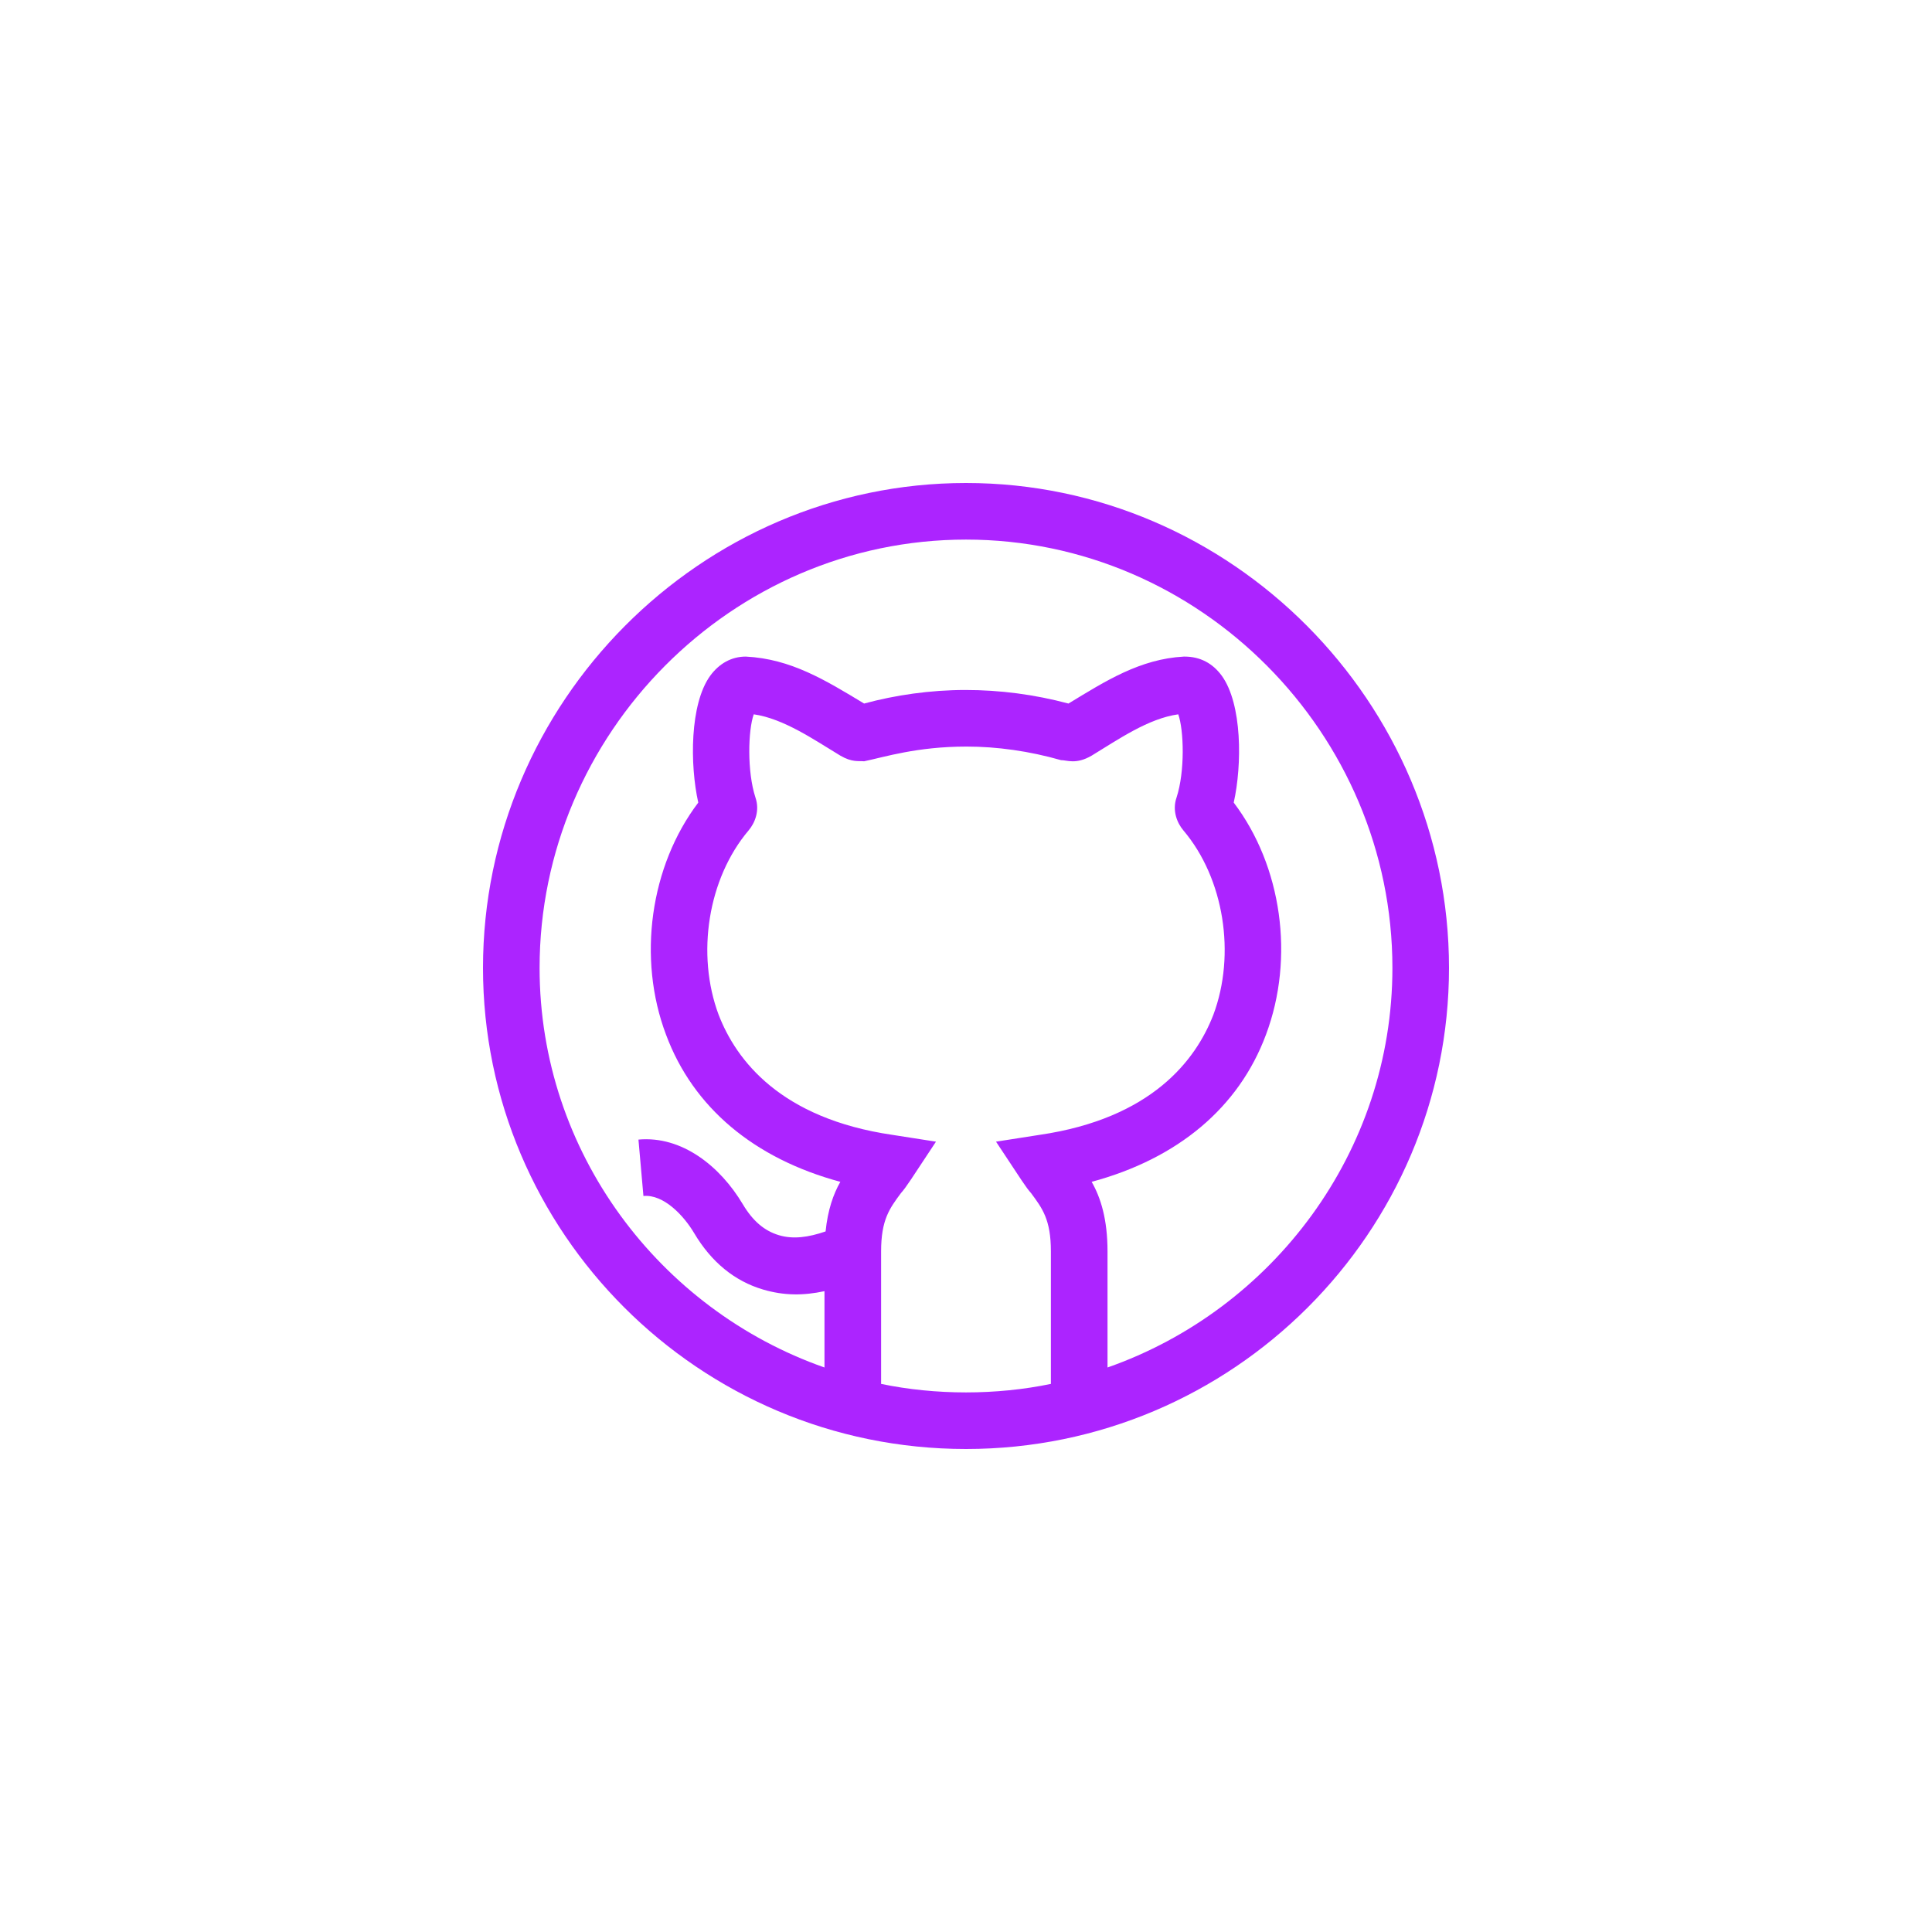 <svg width="52" height="52" viewBox="0 0 52 52" fill="none" xmlns="http://www.w3.org/2000/svg">
<g filter="url(#filter0_dd)">
<path d="M26 13C18.855 13 13 18.906 13 26.051C13 33.154 18.802 39 26 39C33.189 39 39 33.163 39 26.051C39 18.906 33.145 13 26 13ZM28.285 37.248C27.554 37.4 26.777 37.477 26 37.477C25.223 37.477 24.446 37.4 23.715 37.248V33.683C23.715 32.83 23.943 32.525 24.248 32.114C24.403 31.937 24.497 31.778 25.192 30.728L24.02 30.545C21.003 30.103 19.815 28.534 19.343 27.315C18.733 25.685 19.053 23.644 20.15 22.349C20.318 22.151 20.455 21.816 20.333 21.465C20.104 20.764 20.135 19.652 20.287 19.226C21.095 19.341 21.925 19.92 22.618 20.338C22.937 20.524 23.105 20.475 23.258 20.49C23.814 20.374 24.683 20.094 26.015 20.094C26.838 20.094 27.706 20.216 28.559 20.46C28.712 20.456 28.957 20.586 29.382 20.338C30.106 19.897 30.909 19.338 31.713 19.226C31.865 19.652 31.896 20.764 31.667 21.465C31.545 21.816 31.682 22.151 31.85 22.349C32.947 23.644 33.267 25.685 32.657 27.315C32.185 28.534 30.997 30.103 27.98 30.545L26.808 30.728C27.527 31.813 27.602 31.943 27.752 32.114C28.057 32.525 28.285 32.83 28.285 33.683V37.248ZM29.809 36.806V33.683C29.809 32.815 29.626 32.236 29.382 31.809C31.698 31.185 33.343 29.814 34.074 27.848C34.851 25.777 34.501 23.309 33.206 21.602C33.434 20.582 33.434 18.951 32.886 18.19C32.642 17.855 32.307 17.672 31.881 17.672C31.865 17.672 31.865 17.672 31.865 17.672C30.684 17.736 29.754 18.331 28.758 18.936C27.843 18.692 26.914 18.571 25.985 18.571C25.04 18.571 24.096 18.708 23.258 18.936C22.209 18.303 21.288 17.734 20.074 17.672C19.693 17.672 19.358 17.855 19.114 18.19C18.566 18.951 18.566 20.582 18.794 21.602C17.499 23.309 17.149 25.792 17.926 27.848C18.657 29.814 20.302 31.185 22.618 31.809C22.429 32.14 22.279 32.567 22.221 33.144C21.753 33.305 21.347 33.358 20.97 33.247C20.572 33.129 20.262 32.864 19.992 32.411C19.387 31.394 18.357 30.565 17.184 30.672L17.318 32.19C17.861 32.14 18.402 32.715 18.683 33.189C19.146 33.969 19.77 34.481 20.538 34.708C21.109 34.876 21.63 34.872 22.191 34.752V36.806C17.758 35.252 14.523 31.017 14.523 26.051C14.523 19.744 19.693 14.523 26 14.523C32.307 14.523 37.477 19.744 37.477 26.051C37.477 31.017 34.242 35.252 29.809 36.806Z" fill="#AC24FF"/>
</g>
<defs>
<filter id="filter0_dd" x="0" y="0" width="52" height="52" filterUnits="userSpaceOnUse" color-interpolation-filters="sRGB">
<feFlood flood-opacity="0" result="BackgroundImageFix"/>
<feColorMatrix in="SourceAlpha" type="matrix" values="0 0 0 0 0 0 0 0 0 0 0 0 0 0 0 0 0 0 127 0"/>
<feOffset dx="-3" dy="-3"/>
<feGaussianBlur stdDeviation="5"/>
<feColorMatrix type="matrix" values="0 0 0 0 1 0 0 0 0 1 0 0 0 0 1 0 0 0 0.3 0"/>
<feBlend mode="normal" in2="BackgroundImageFix" result="effect1_dropShadow"/>
<feColorMatrix in="SourceAlpha" type="matrix" values="0 0 0 0 0 0 0 0 0 0 0 0 0 0 0 0 0 0 127 0"/>
<feOffset dx="3" dy="3"/>
<feGaussianBlur stdDeviation="5"/>
<feColorMatrix type="matrix" values="0 0 0 0 0 0 0 0 0 0 0 0 0 0 0 0 0 0 1 0"/>
<feBlend mode="normal" in2="effect1_dropShadow" result="effect2_dropShadow"/>
<feBlend mode="normal" in="SourceGraphic" in2="effect2_dropShadow" result="shape"/>
</filter>
</defs>
</svg>
